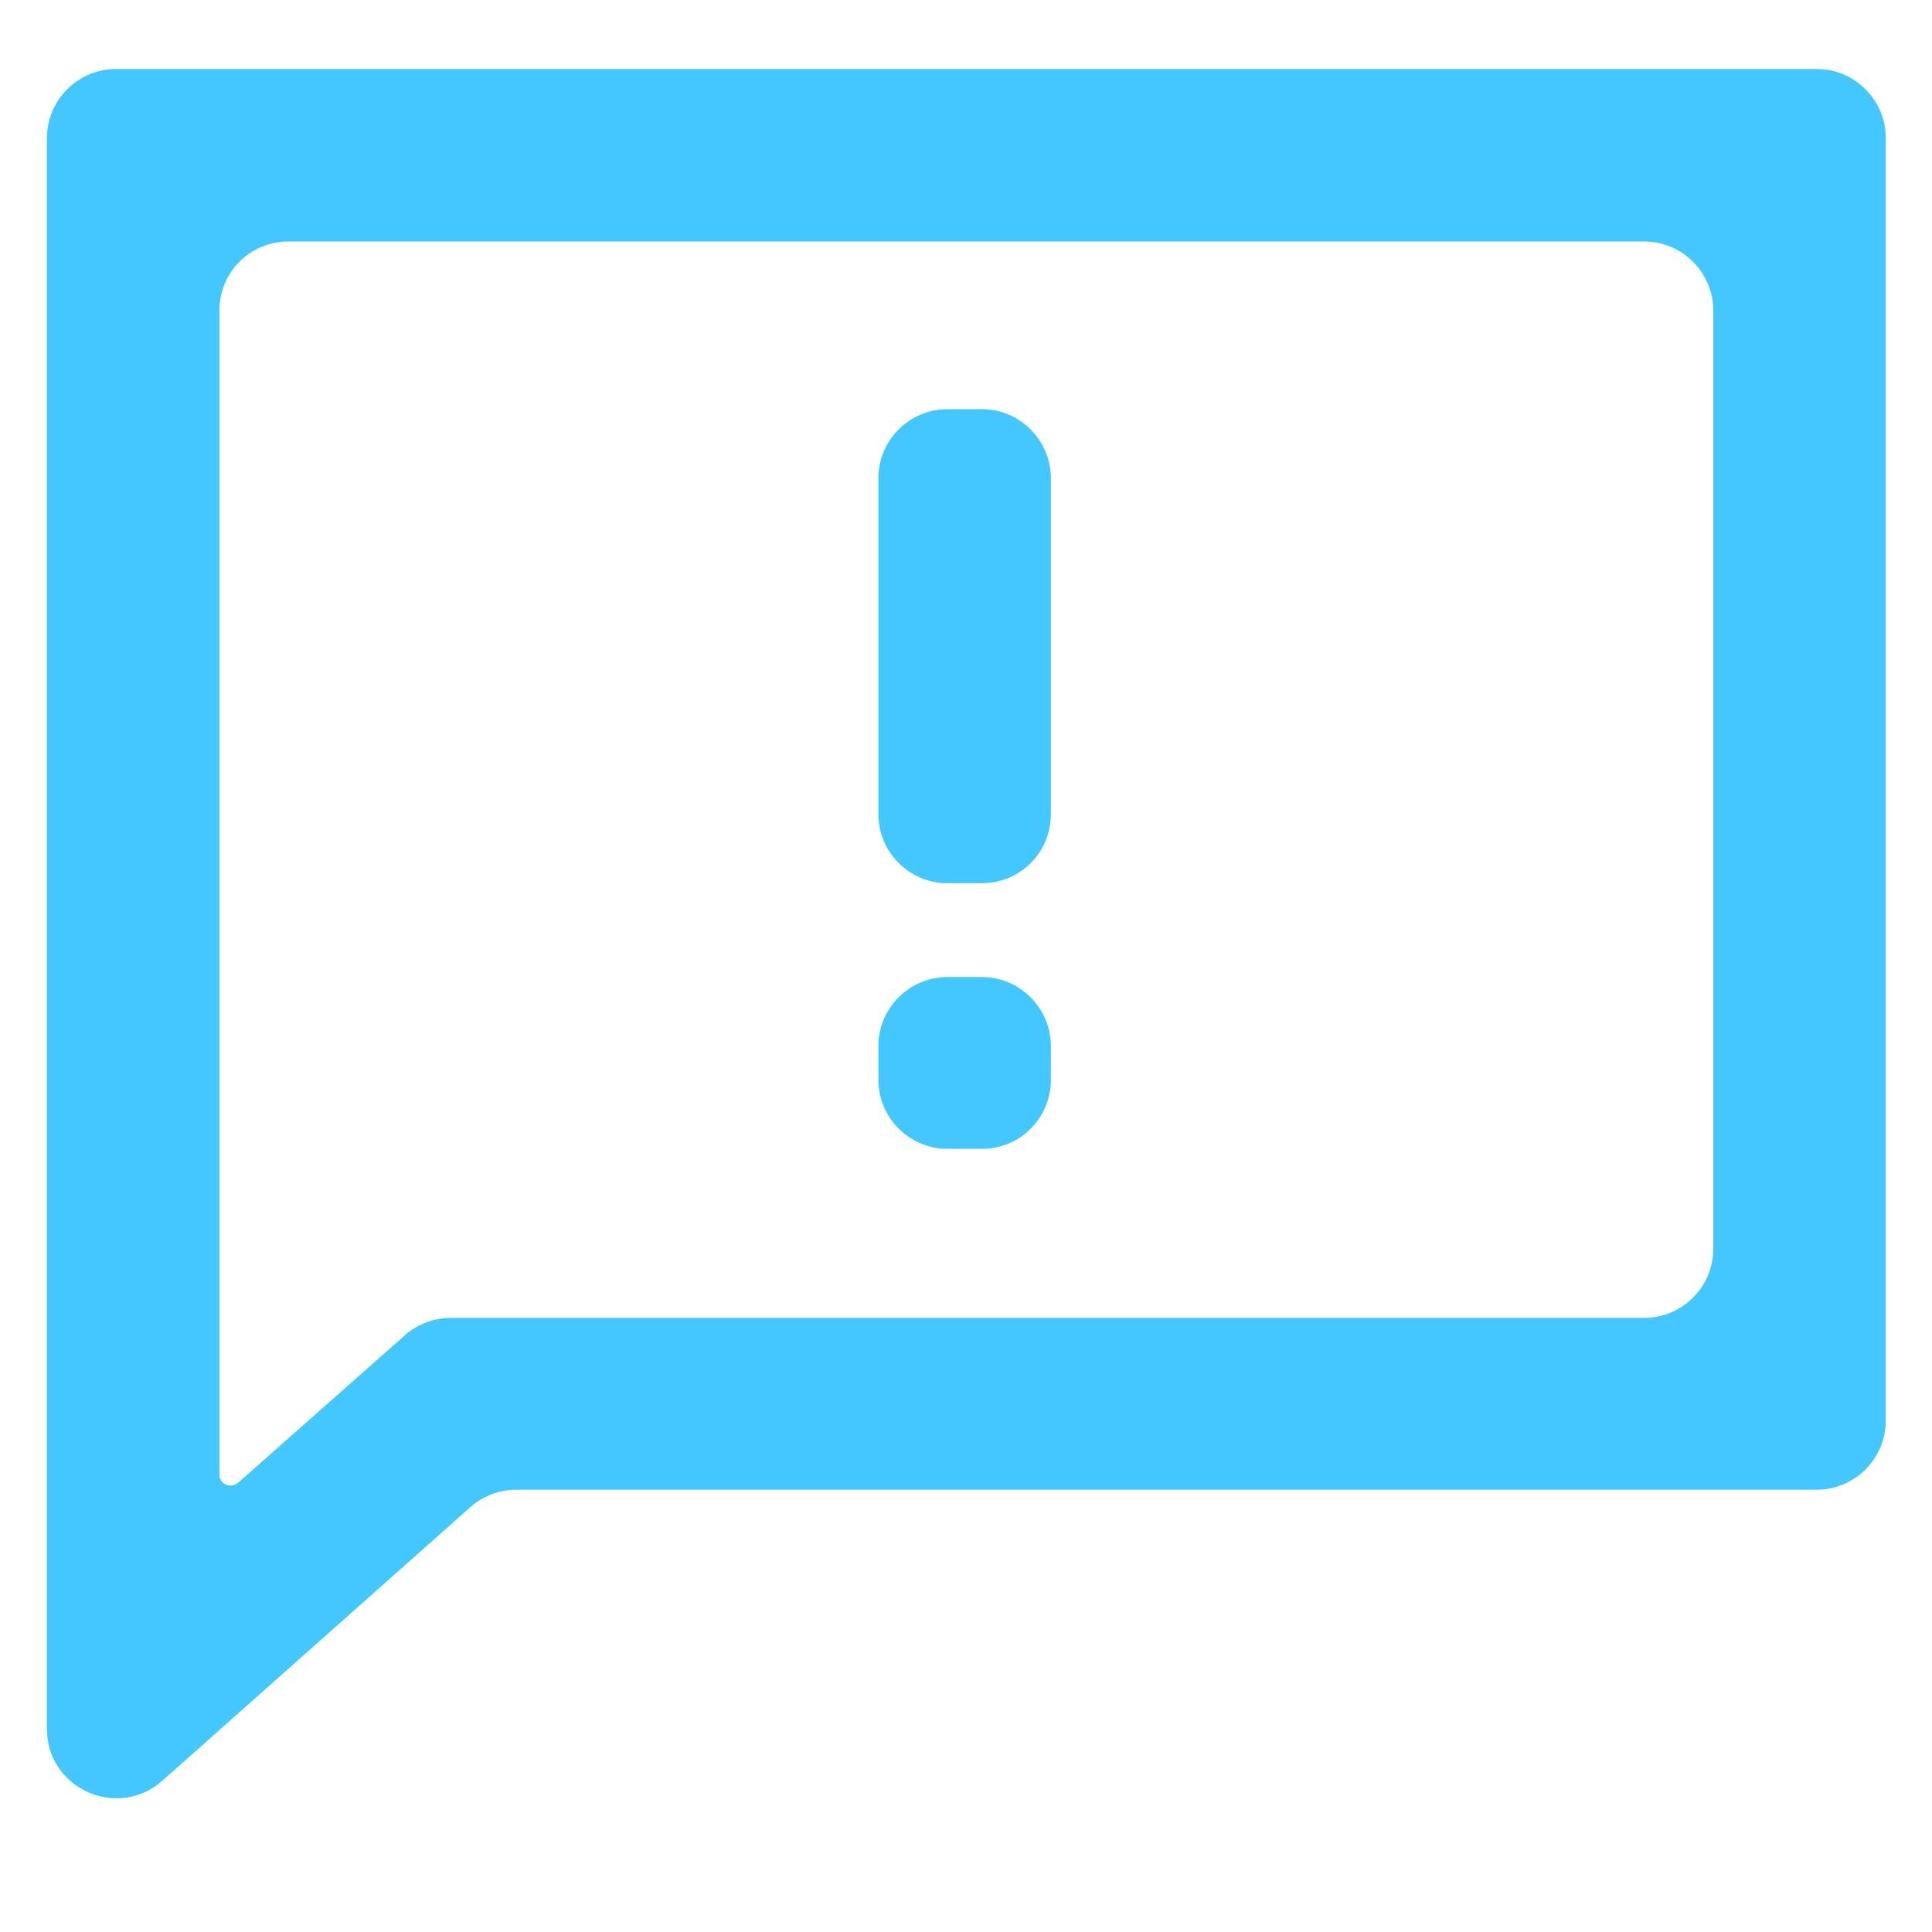 <?xml version="1.0" encoding="utf-8"?>
<!-- Generator: Adobe Illustrator 25.4.1, SVG Export Plug-In . SVG Version: 6.00 Build 0)  -->
<svg version="1.1" id="图层_1" xmlns="http://www.w3.org/2000/svg" xmlns:xlink="http://www.w3.org/1999/xlink" x="0px" y="0px"
	 viewBox="0 0 28 28" style="enable-background:new 0 0 28 28;" xml:space="preserve">
<style type="text/css">
	.st0{fill:#44C6FF;}
</style>
<g id="帮助_00000004547582515855239880000002216586959247023273_">
	<g id="帮助">
		<g>
			<path class="st0" d="M0.68,25.06V2c0-0.55,0.45-1,1-1h24.65c0.55,0,1,0.45,1,1v18.59c0,0.55-0.45,1-1,1H7.48
				c-0.24,0-0.48,0.09-0.66,0.25l-4.47,3.97C1.7,26.38,0.68,25.92,0.68,25.06z M3.18,4.5v16.87c0,0.14,0.16,0.21,0.27,0.12
				l2.42-2.14c0.18-0.16,0.42-0.25,0.66-0.25h17.3c0.55,0,1-0.45,1-1V4.5c0-0.55-0.45-1-1-1H4.18C3.62,3.5,3.18,3.95,3.18,4.5z"/>
		</g>
		<g>
			<path class="st0" d="M14.23,12.8h-0.5c-0.55,0-1-0.45-1-1V6.93c0-0.55,0.45-1,1-1h0.5c0.55,0,1,0.45,1,1v4.87
				C15.23,12.35,14.79,12.8,14.23,12.8z"/>
		</g>
		<g>
			<path class="st0" d="M14.23,16.65h-0.5c-0.55,0-1-0.45-1-1v-0.49c0-0.55,0.45-1,1-1h0.5c0.55,0,1,0.45,1,1v0.49
				C15.23,16.2,14.79,16.65,14.23,16.65z"/>
		</g>
	</g>
</g>
</svg>
